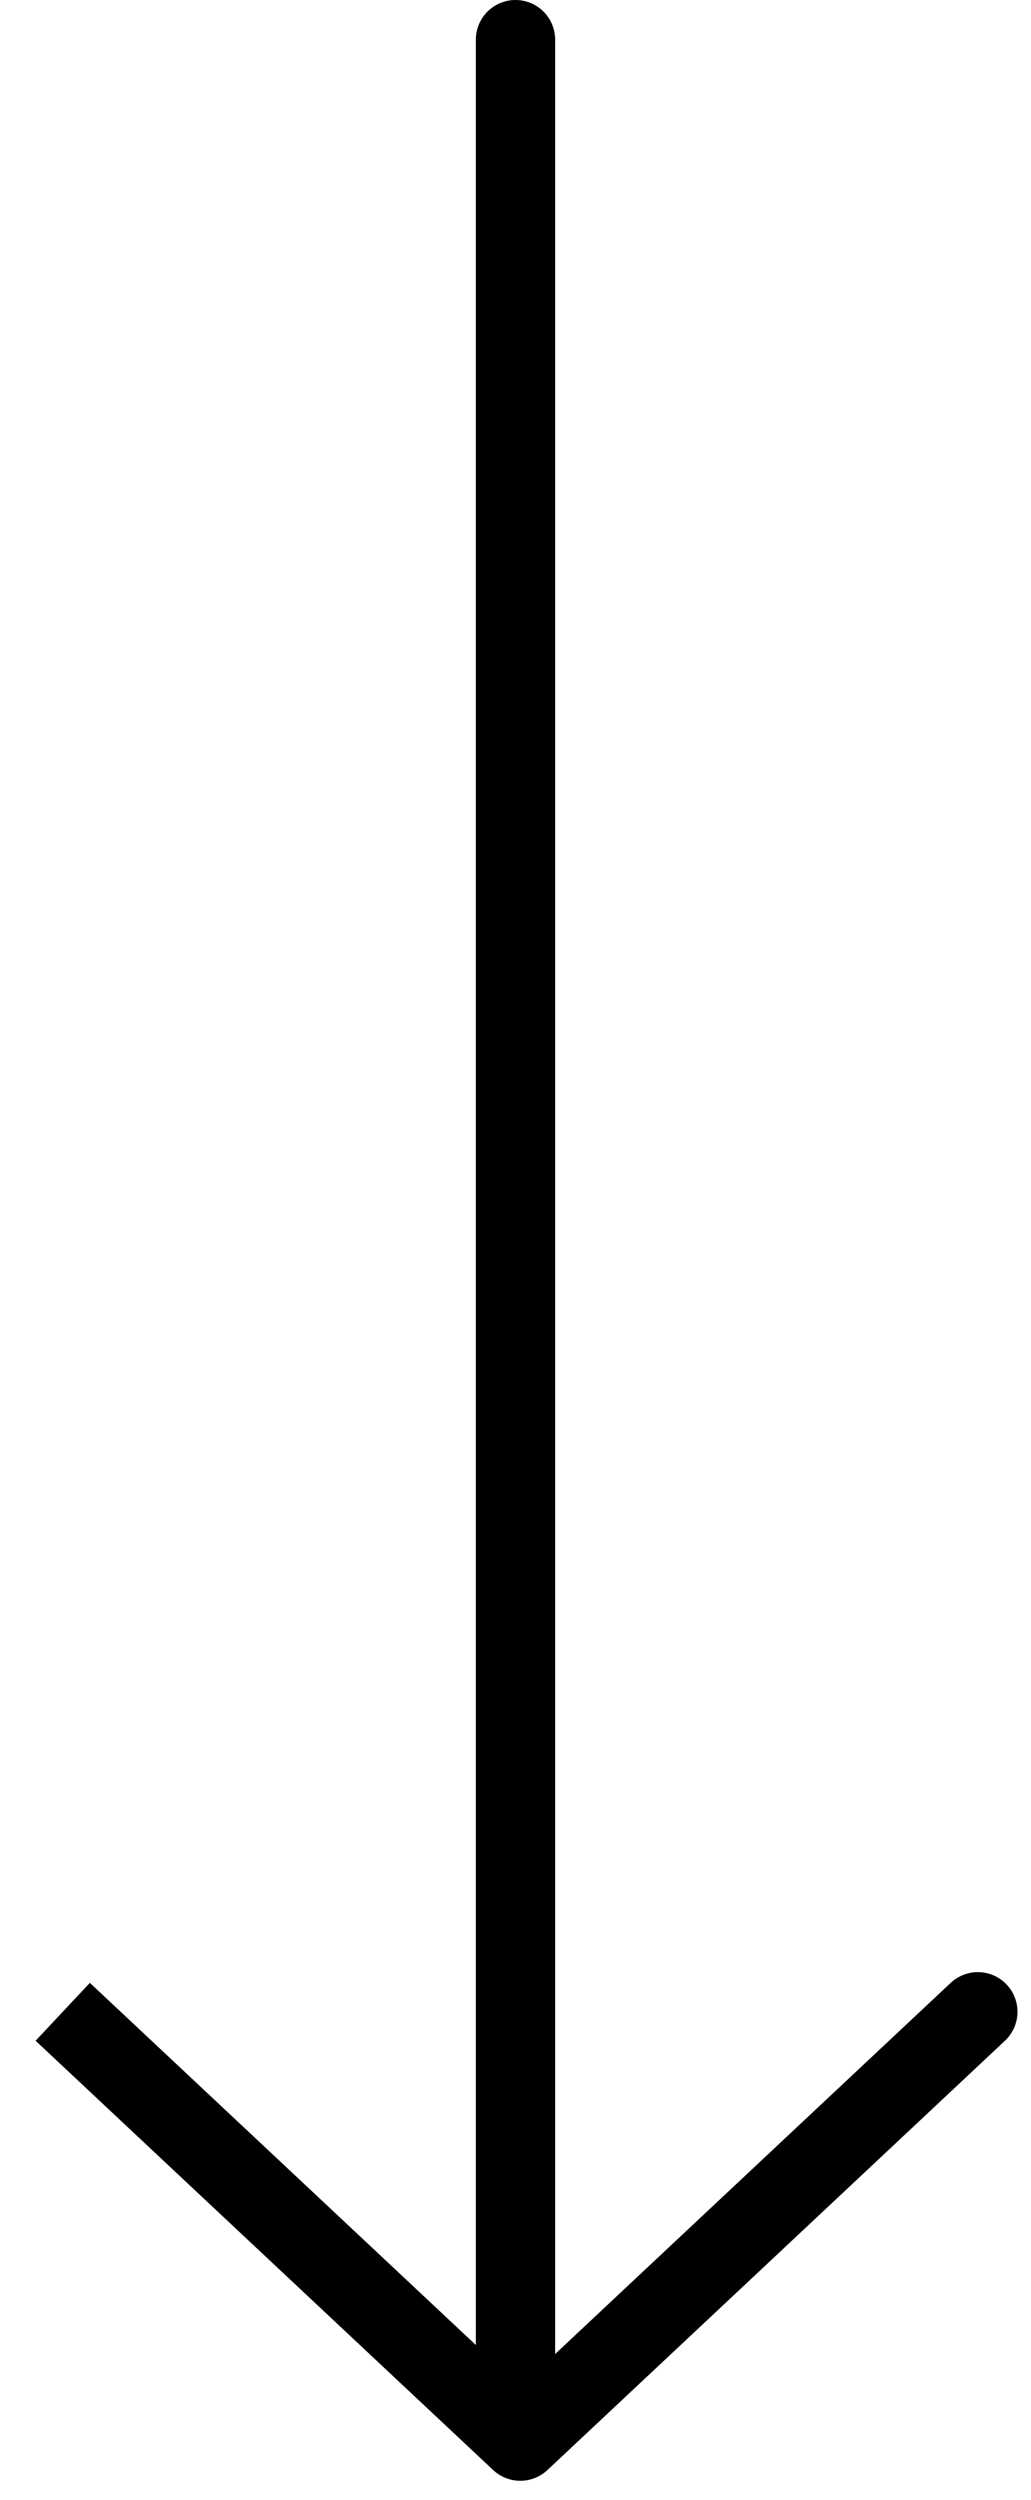 <?xml version="1.0" encoding="UTF-8"?>
<svg width="26px" height="63px" viewBox="0 0 26 63" version="1.1" xmlns="http://www.w3.org/2000/svg" xmlns:xlink="http://www.w3.org/1999/xlink">
    <!-- Generator: Sketch 48.2 (47327) - http://www.bohemiancoding.com/sketch -->
    <title>arrow_black</title>
    <desc>Created with Sketch.</desc>
    <defs></defs>
    <g id="Code-Peter" stroke="none" stroke-width="1" fill="none" fill-rule="evenodd" transform="translate(-145, -738)" stroke-linecap="round">
        <g id="arrow_black" transform="translate(146, 739)" stroke="#000000" stroke-width="2">
            <path d="M12,60 L12,0" id="Line"></path>
            <path d="M12.121,60.519 L23.659,49.7" id="Line"></path>
            <path d="M12.121,60.519 L0.582,49.7 L12.121,60.519 Z" id="Line"></path>
        </g>
    </g>
</svg>